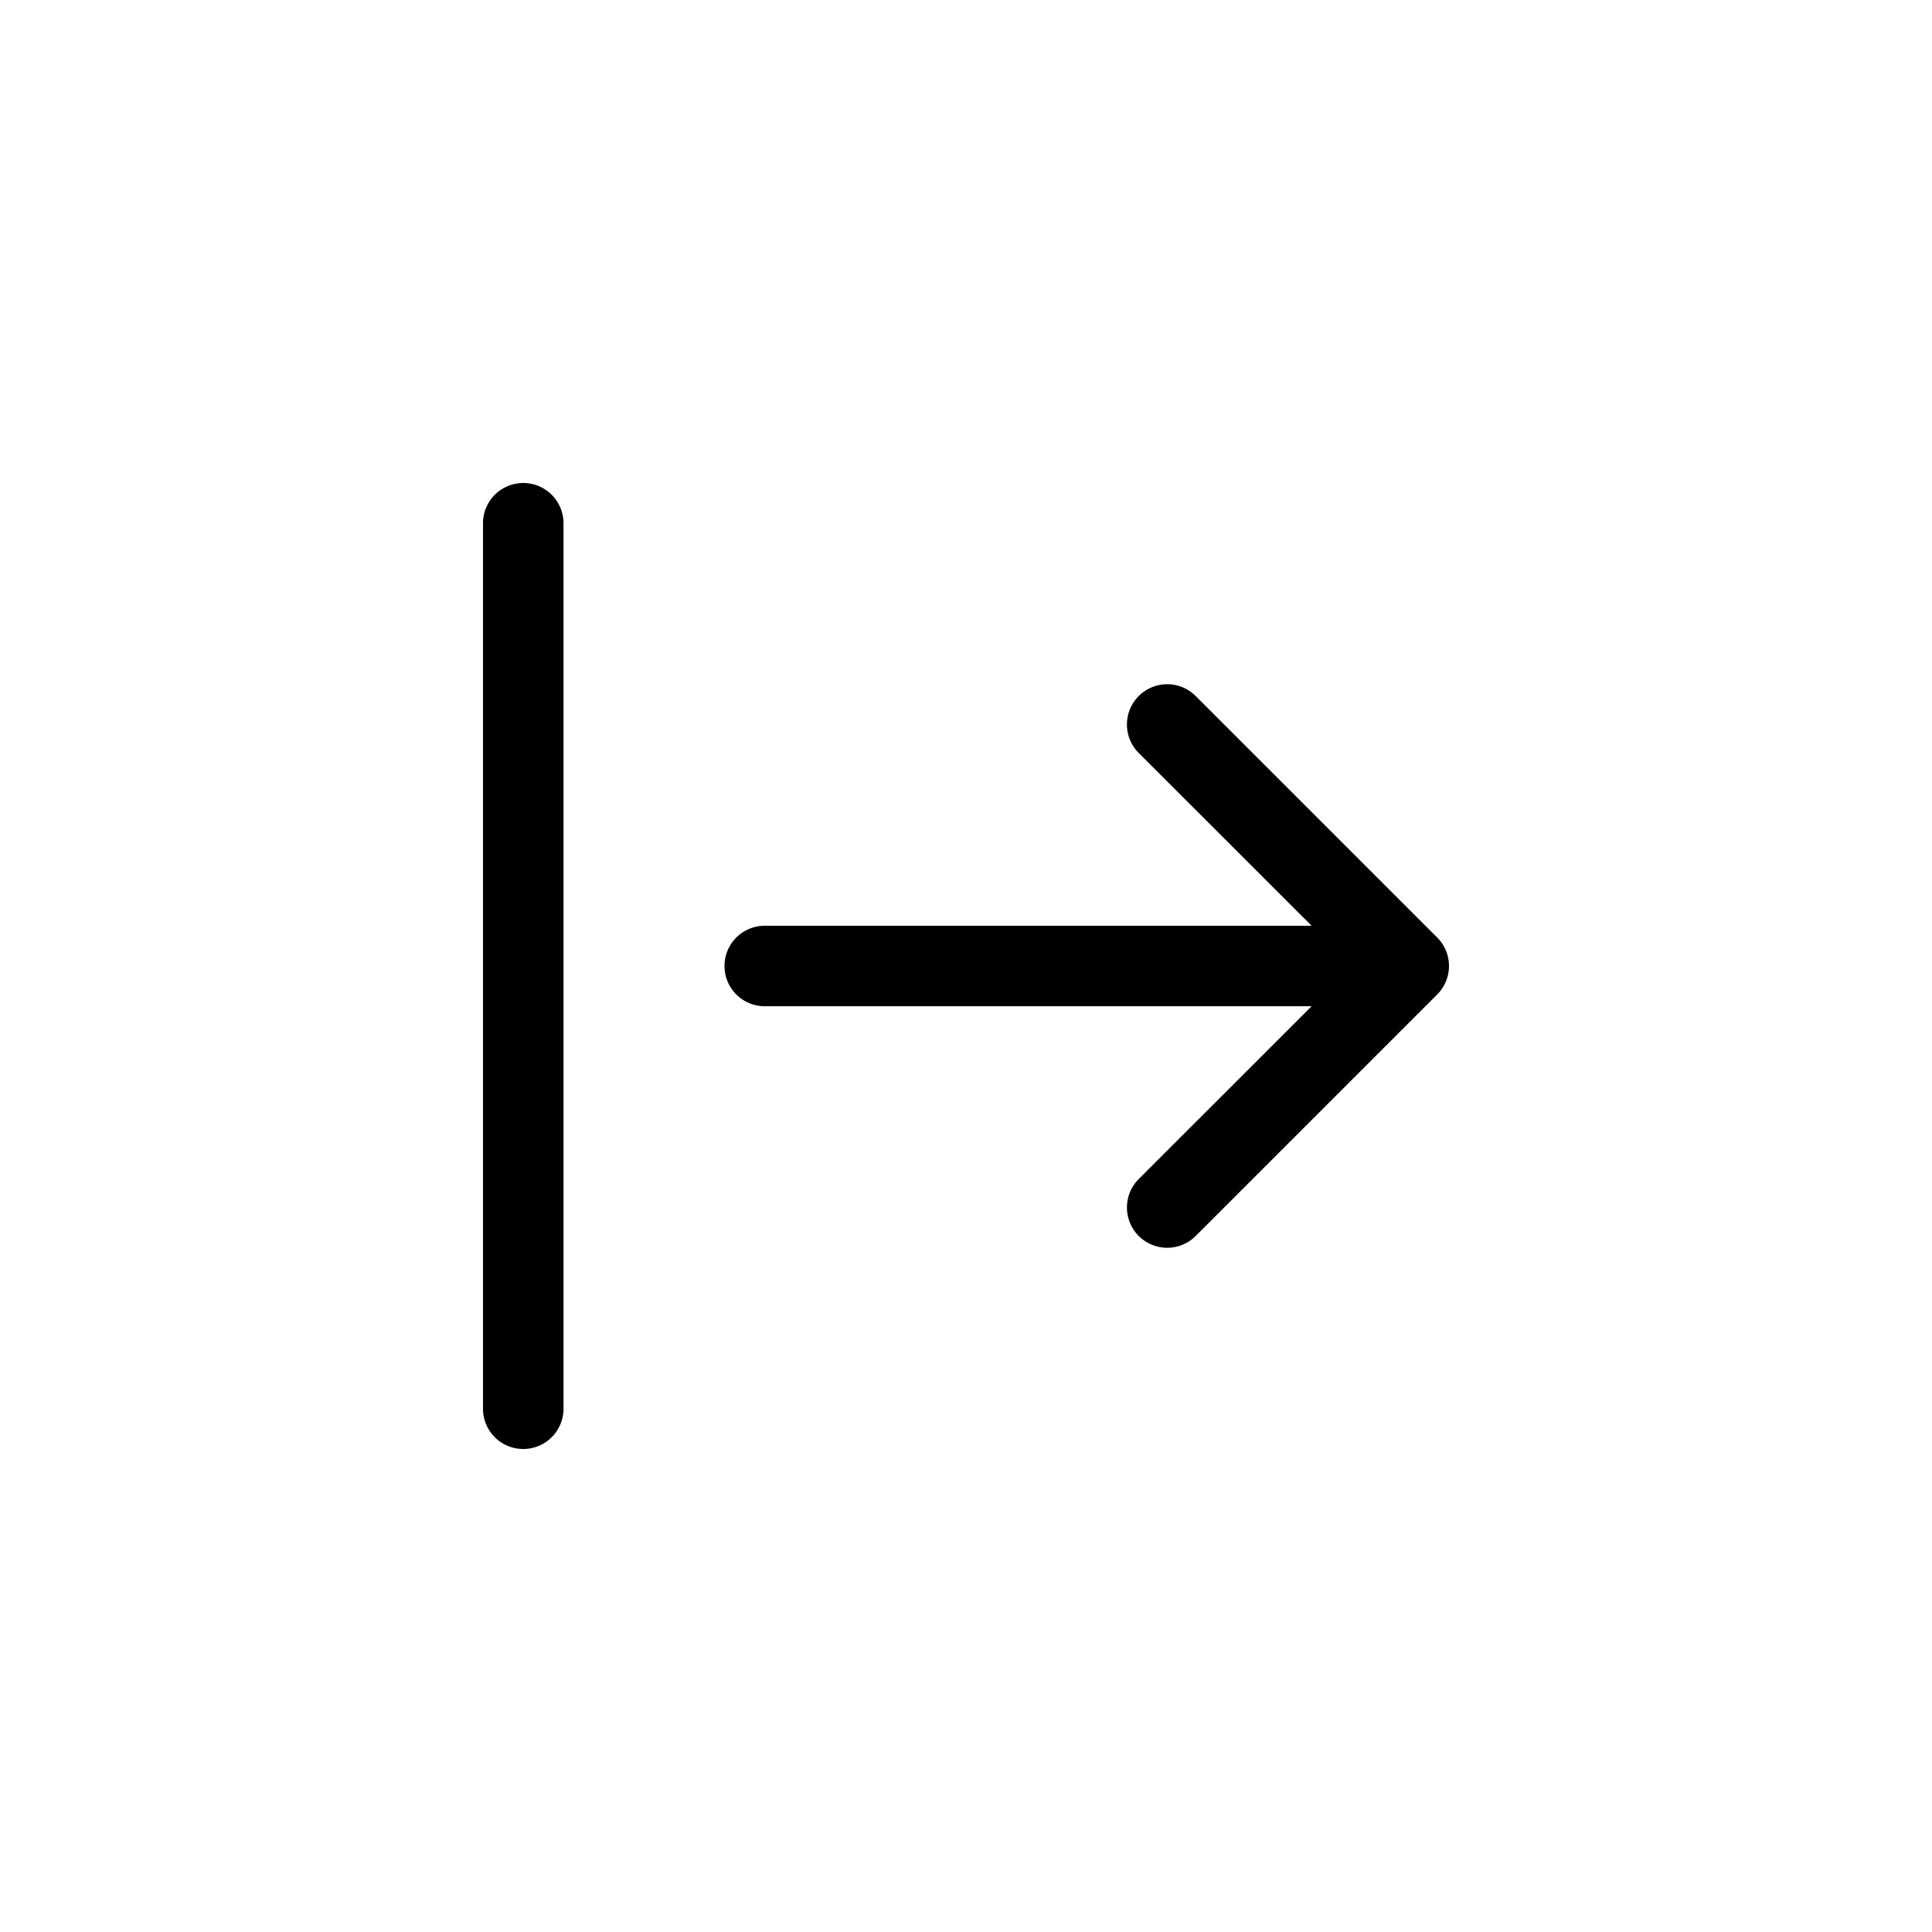 <svg xmlns="http://www.w3.org/2000/svg" width="24" height="24" fill="none" viewBox="0 0 24 24">
  <title>Size auto width</title>
  <path fill="currentColor" fill-rule="evenodd" d="M7 6.5a.5.5 0 0 0-1 0v11a.5.5 0 0 0 1 0zm7.853 2.146a.5.5 0 1 0-.707.708l2.147 2.146H9.5a.5.5 0 0 0 0 1h6.793l-2.147 2.146a.5.5 0 0 0 .707.708l3-3a.5.5 0 0 0 0-.708z" clip-rule="evenodd"/>
</svg>
